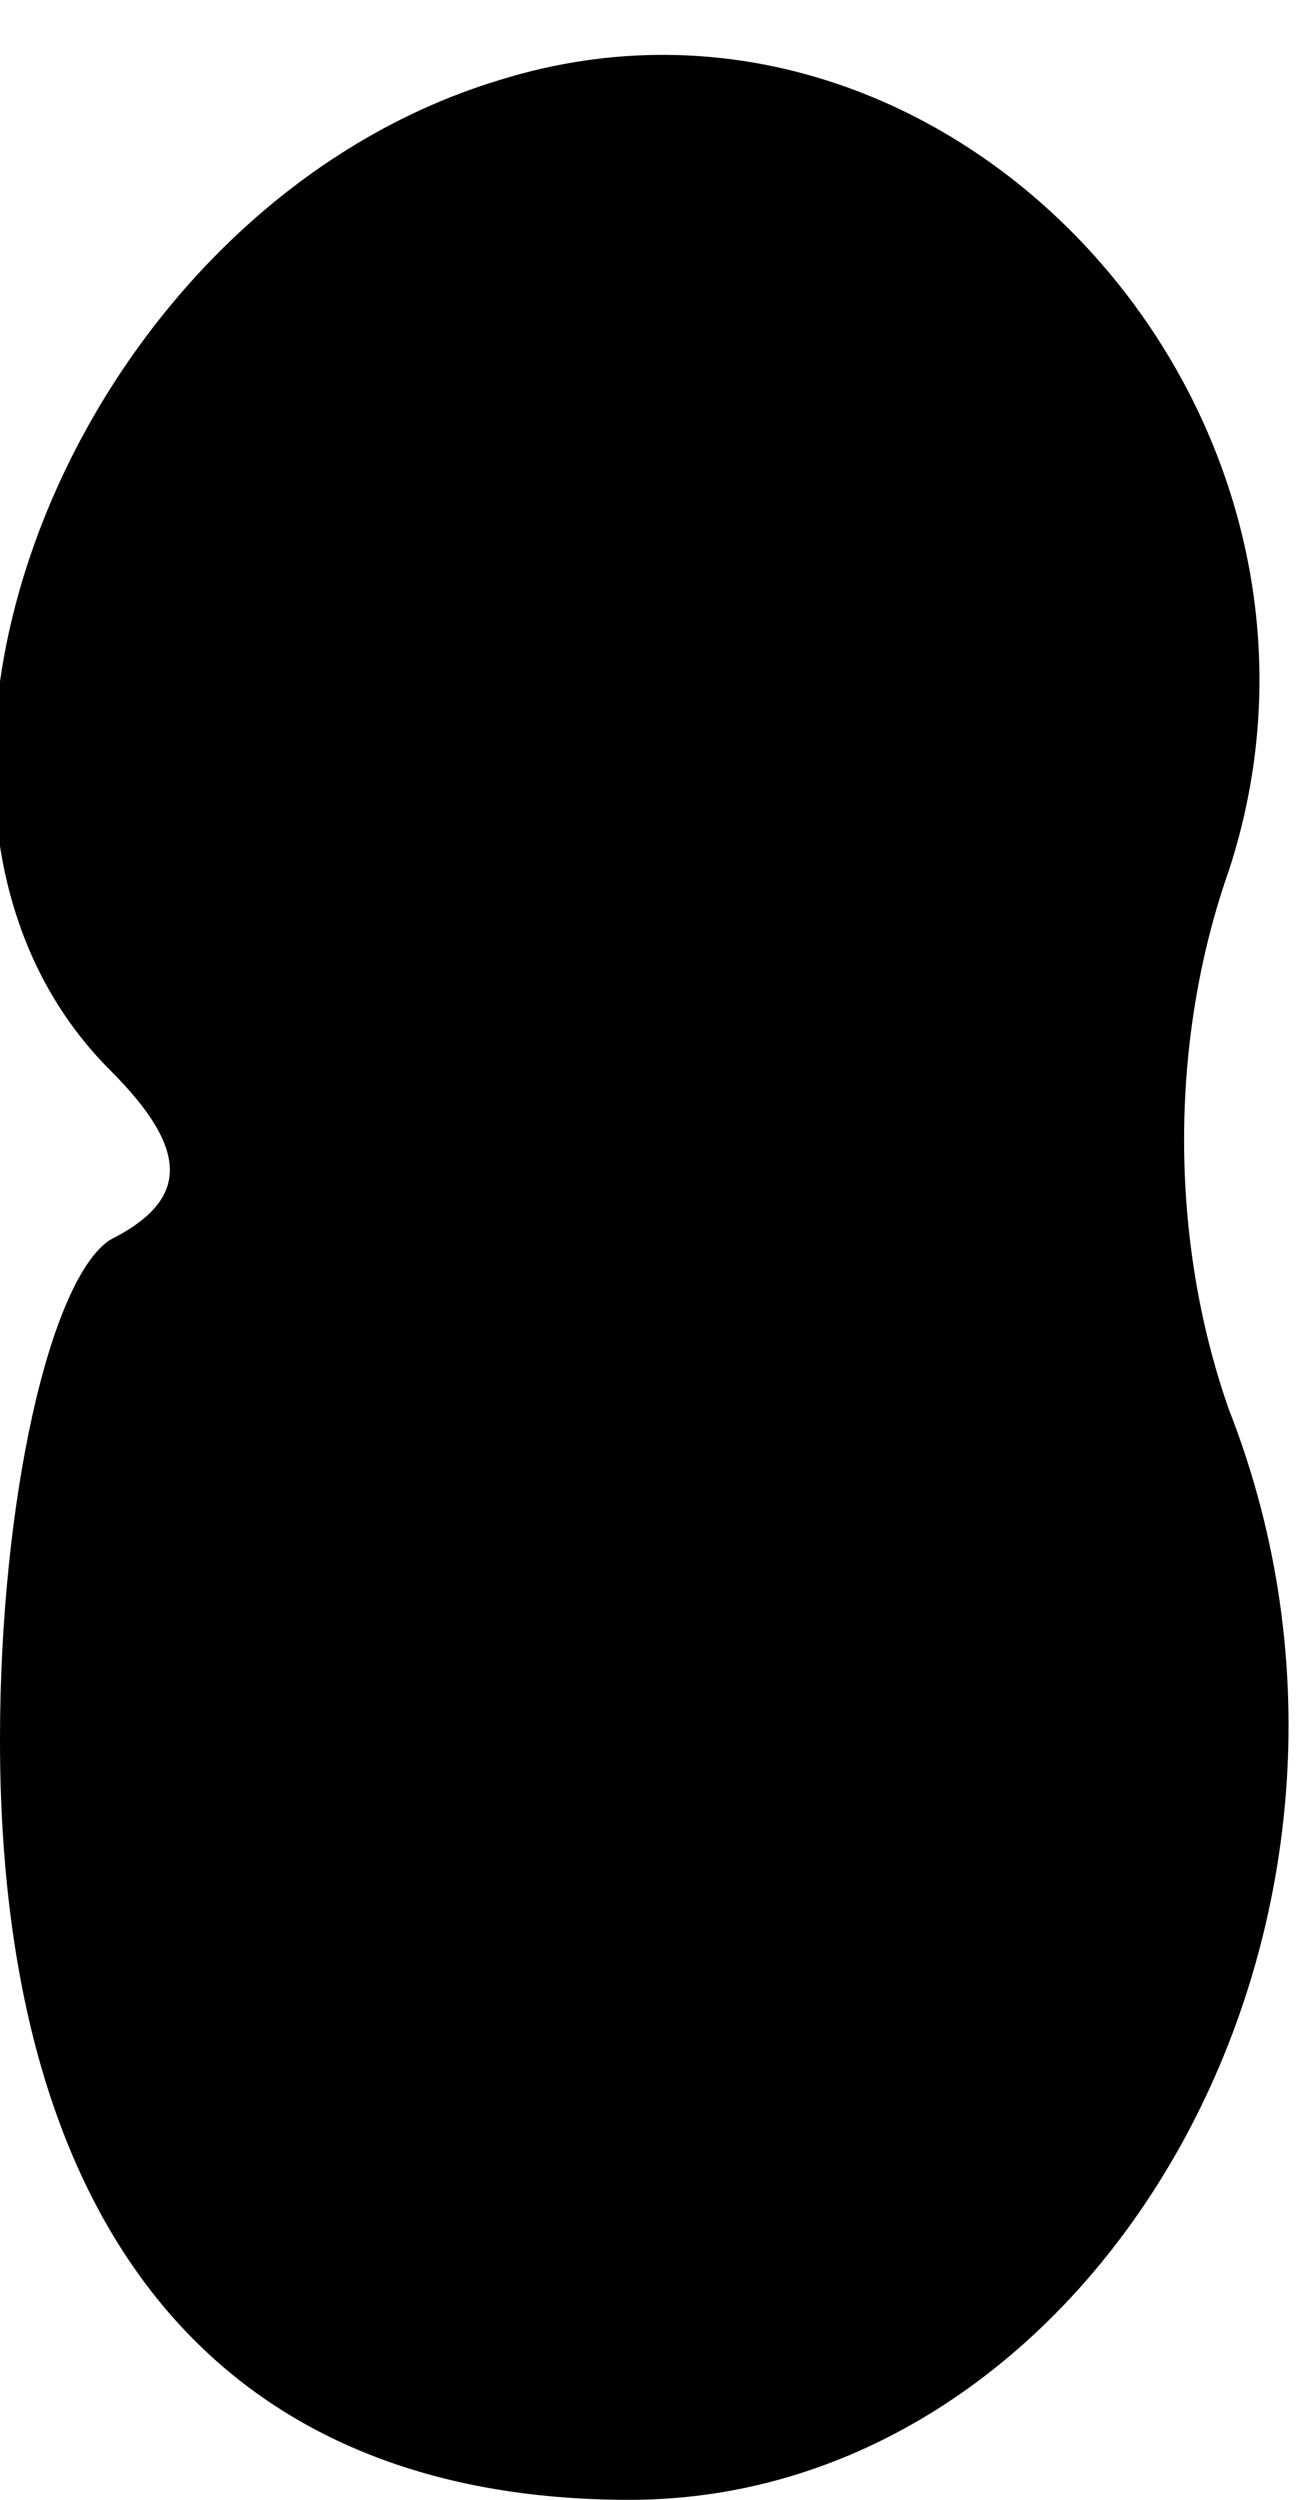 <?xml version="1.0" standalone="no"?>
<!DOCTYPE svg PUBLIC "-//W3C//DTD SVG 20010904//EN"
 "http://www.w3.org/TR/2001/REC-SVG-20010904/DTD/svg10.dtd">
<svg version="1.0" xmlns="http://www.w3.org/2000/svg"
 width="13pt" height="25pt" viewBox="0 0 13 25"
 preserveAspectRatio="xMidYMid meet">
<g transform="translate(0,25) scale(0.1,-0.1)"
fill="#000000" stroke="none">
<path fill="#000000" stroke="none" d="M50 242 c-43 -13 -66 -72 -39 -99 8 -8
8 -13 0 -17 -6 -4 -11 -26 -11 -50 0 -49 22 -76 63 -76 47 0 80 58 60 109 -6
17 -6 37 0 54 15 46 -28 93 -73 79z"/>
</g>
</svg>
